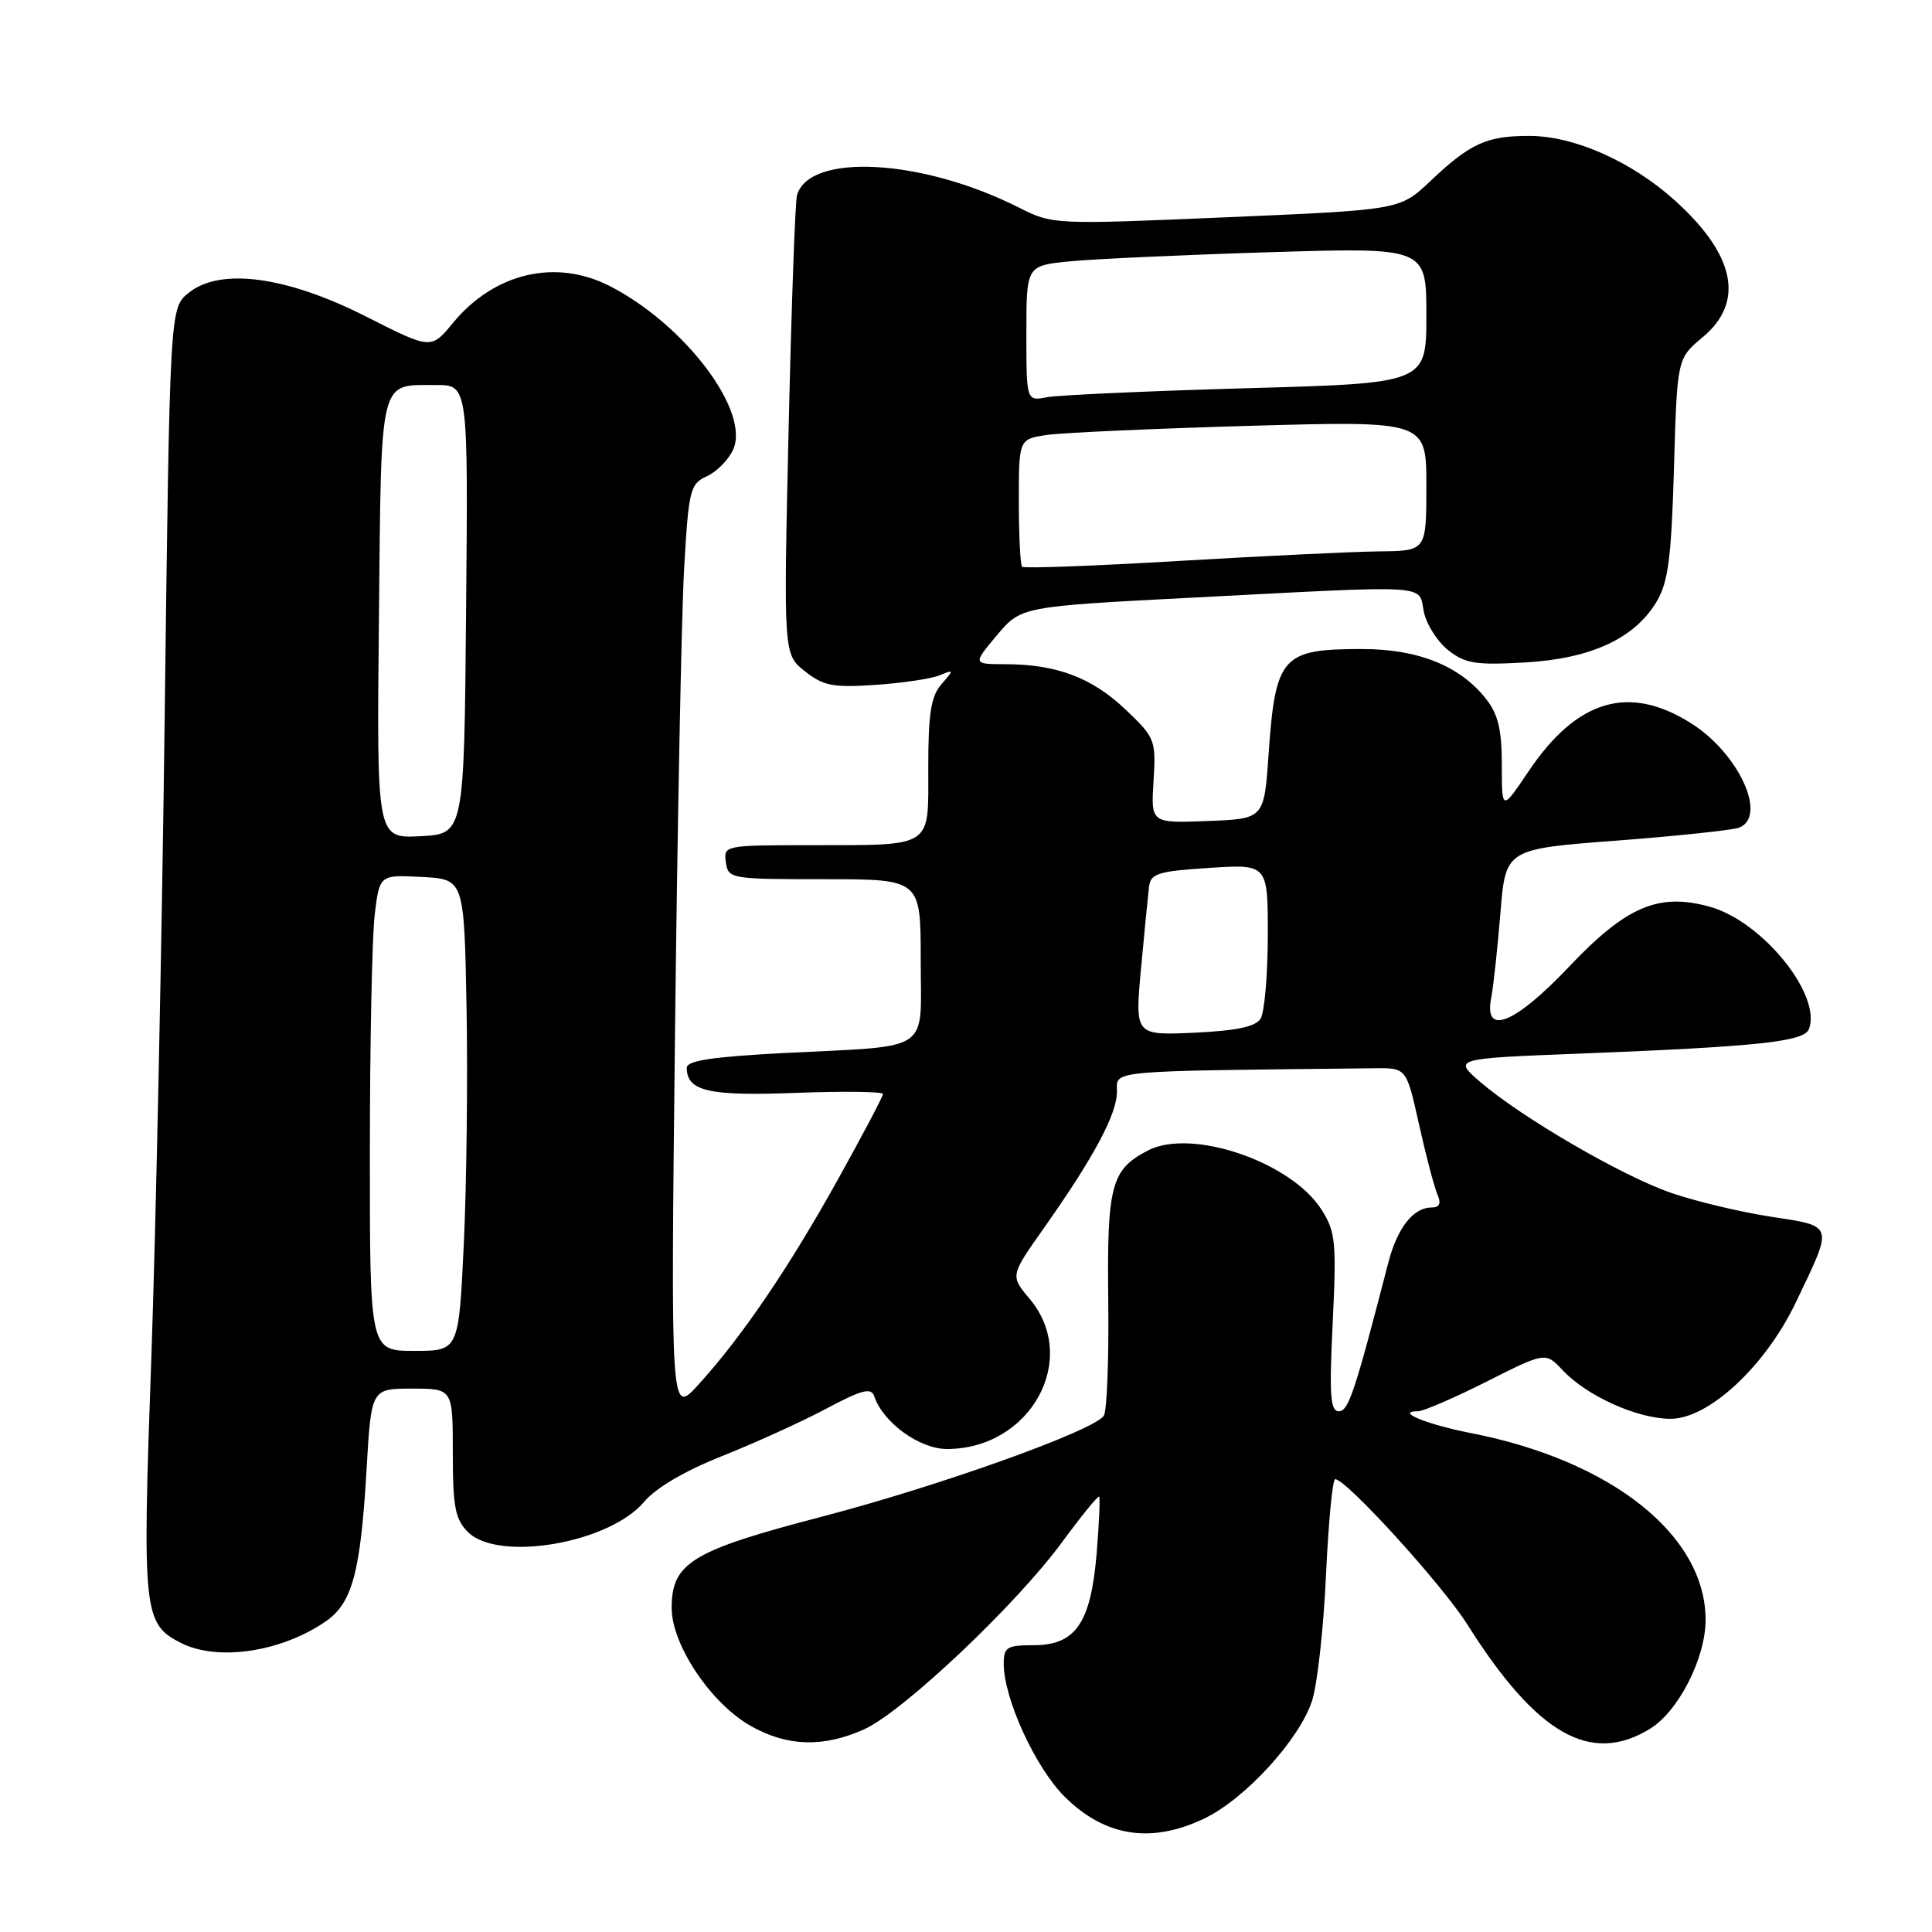 <?xml version="1.0" encoding="UTF-8" standalone="no"?>
<!DOCTYPE svg PUBLIC "-//W3C//DTD SVG 1.1//EN" "http://www.w3.org/Graphics/SVG/1.1/DTD/svg11.dtd" >
<svg xmlns="http://www.w3.org/2000/svg" xmlns:xlink="http://www.w3.org/1999/xlink" version="1.1" viewBox="0 0 256 256">
 <g >
 <path fill="currentColor"
d=" M 159.66 240.92 C 165.03 238.32 172.19 230.48 173.85 225.37 C 174.55 223.24 175.38 215.76 175.70 208.75 C 176.02 201.74 176.57 196.00 176.92 196.00 C 178.39 196.00 191.10 209.97 194.43 215.25 C 203.62 229.81 210.75 233.89 218.61 229.09 C 222.39 226.79 226.00 219.72 226.00 214.64 C 226.00 203.44 213.57 193.54 194.90 189.89 C 189.00 188.73 184.79 187.00 187.89 187.00 C 188.60 187.00 192.70 185.23 196.98 183.07 C 204.78 179.14 204.78 179.14 207.06 181.56 C 210.27 184.98 216.97 188.00 221.36 188.00 C 226.41 188.00 233.90 181.04 237.94 172.61 C 242.98 162.07 243.12 162.53 234.53 161.20 C 230.42 160.56 224.45 159.12 221.28 158.01 C 214.74 155.71 201.58 148.04 196.16 143.38 C 192.54 140.26 192.54 140.26 209.52 139.60 C 232.91 138.68 239.05 138.03 239.69 136.37 C 241.43 131.84 233.51 122.06 226.53 120.14 C 219.77 118.27 215.49 120.10 207.93 128.07 C 200.72 135.68 196.59 137.35 197.59 132.25 C 197.88 130.74 198.43 125.67 198.81 121.00 C 199.50 112.50 199.50 112.50 214.18 111.39 C 222.25 110.77 229.56 110.00 230.43 109.67 C 234.23 108.21 230.42 99.86 224.13 95.87 C 215.87 90.63 208.98 92.65 202.56 102.18 C 199.00 107.47 199.00 107.47 199.00 101.37 C 199.00 96.69 198.51 94.65 196.91 92.61 C 193.46 88.23 187.93 86.00 180.47 86.00 C 169.85 86.00 169.00 86.95 168.09 100.00 C 167.50 108.50 167.50 108.50 160.00 108.79 C 152.50 109.08 152.50 109.08 152.85 103.48 C 153.18 98.04 153.07 97.75 149.11 93.99 C 144.69 89.79 139.98 88.01 133.19 88.01 C 128.89 88.00 128.89 88.00 132.09 84.18 C 135.30 80.36 135.30 80.36 158.40 79.17 C 190.04 77.53 187.93 77.40 188.66 81.03 C 188.99 82.70 190.44 84.99 191.88 86.14 C 194.14 87.93 195.53 88.15 202.05 87.78 C 210.83 87.28 216.63 84.60 219.54 79.67 C 221.05 77.11 221.47 73.84 221.81 62.01 C 222.23 47.50 222.23 47.50 225.62 44.68 C 231.20 40.02 229.94 33.79 221.95 26.58 C 216.23 21.41 208.61 18.02 202.68 18.01 C 196.97 18.00 194.83 18.98 189.50 24.02 C 185.50 27.81 185.50 27.81 162.50 28.79 C 139.62 29.77 139.48 29.76 135.00 27.50 C 122.20 21.03 107.16 20.21 105.60 25.90 C 105.36 26.78 104.86 40.82 104.49 57.11 C 103.82 86.71 103.82 86.71 106.66 88.95 C 109.11 90.89 110.39 91.13 116.00 90.75 C 119.58 90.51 123.40 89.94 124.50 89.48 C 126.42 88.69 126.43 88.74 124.75 90.66 C 123.36 92.25 123.00 94.52 123.00 101.71 C 123.00 112.52 123.86 111.97 107.18 111.99 C 96.02 112.00 95.87 112.03 96.18 114.25 C 96.49 116.45 96.79 116.50 109.25 116.50 C 122.00 116.50 122.00 116.50 122.00 127.17 C 122.00 139.72 123.79 138.51 103.75 139.54 C 94.42 140.03 91.00 140.54 91.00 141.48 C 91.00 144.59 93.89 145.26 105.50 144.81 C 111.83 144.57 117.00 144.64 117.00 144.96 C 117.00 145.28 114.29 150.42 110.98 156.37 C 104.46 168.09 98.27 177.18 92.52 183.50 C 88.87 187.50 88.87 187.50 89.44 137.00 C 89.76 109.22 90.30 81.48 90.65 75.34 C 91.25 64.87 91.44 64.12 93.66 63.11 C 94.96 62.52 96.53 60.93 97.14 59.59 C 99.45 54.52 90.76 43.00 80.79 37.90 C 73.63 34.24 65.49 36.15 60.02 42.79 C 57.12 46.31 57.12 46.31 48.52 41.95 C 37.96 36.60 29.17 35.42 24.99 38.81 C 22.50 40.82 22.50 40.82 21.82 95.16 C 21.45 125.05 20.64 163.36 20.04 180.29 C 18.84 213.71 18.99 215.17 24.00 217.71 C 28.87 220.17 37.35 218.89 43.22 214.80 C 46.68 212.39 47.78 208.28 48.57 194.75 C 49.19 184.00 49.19 184.00 54.60 184.00 C 60.00 184.00 60.00 184.00 60.00 192.50 C 60.00 199.67 60.31 201.31 62.00 203.00 C 66.01 207.01 80.72 204.49 85.34 199.01 C 86.90 197.15 90.76 194.89 95.67 192.94 C 99.97 191.23 106.17 188.42 109.42 186.69 C 114.21 184.14 115.44 183.82 115.84 185.01 C 117.00 188.49 121.84 192.00 125.47 192.00 C 136.56 192.00 143.13 180.06 136.43 172.10 C 133.86 169.05 133.86 169.05 138.29 162.77 C 144.92 153.38 148.00 147.63 148.00 144.66 C 148.00 141.78 146.23 141.94 182.18 141.55 C 186.36 141.50 186.36 141.50 188.03 149.00 C 188.95 153.12 190.04 157.29 190.46 158.25 C 190.99 159.48 190.76 160.00 189.68 160.00 C 187.27 160.00 185.15 162.71 183.96 167.30 C 179.50 184.55 178.68 187.00 177.40 187.00 C 176.27 187.00 176.12 184.86 176.59 175.25 C 177.10 164.57 176.97 163.21 175.11 160.29 C 171.10 153.96 157.89 149.45 152.12 152.44 C 147.21 154.98 146.67 157.05 146.85 172.48 C 146.94 180.19 146.67 186.99 146.26 187.60 C 144.87 189.60 124.50 196.89 109.00 200.94 C 91.66 205.46 89.00 207.07 89.00 213.06 C 89.00 217.96 94.21 225.73 99.50 228.71 C 104.34 231.44 109.14 231.57 114.53 229.13 C 119.68 226.79 134.61 212.67 140.68 204.41 C 143.26 200.90 145.49 198.16 145.64 198.31 C 145.79 198.46 145.64 201.85 145.31 205.85 C 144.53 215.09 142.53 218.00 136.93 218.00 C 133.42 218.00 133.00 218.26 133.00 220.46 C 133.00 225.05 137.17 234.17 141.03 238.03 C 146.39 243.39 152.58 244.35 159.66 240.92 Z  M 49.01 152.75 C 49.01 138.31 49.30 124.12 49.65 121.20 C 50.29 115.91 50.29 115.91 55.89 116.20 C 61.50 116.50 61.50 116.50 61.82 133.50 C 61.99 142.85 61.83 156.91 61.46 164.75 C 60.79 179.00 60.79 179.00 54.90 179.00 C 49.00 179.00 49.00 179.00 49.01 152.75 Z  M 151.19 128.35 C 151.64 123.48 152.12 118.60 152.25 117.50 C 152.47 115.74 153.44 115.44 160.25 115.00 C 168.00 114.50 168.00 114.50 167.99 124.00 C 167.98 129.22 167.55 134.17 167.03 134.99 C 166.36 136.05 163.80 136.58 158.23 136.84 C 150.38 137.19 150.38 137.19 151.19 128.35 Z  M 50.21 82.01 C 50.53 49.54 50.17 51.04 57.76 51.02 C 62.03 51.00 62.03 51.00 61.76 80.75 C 61.50 110.50 61.50 110.50 55.71 110.80 C 49.91 111.10 49.91 111.10 50.21 82.01 Z  M 135.43 75.10 C 135.20 74.86 135.00 70.96 135.00 66.42 C 135.00 58.18 135.00 58.18 138.75 57.63 C 140.81 57.33 152.96 56.79 165.75 56.42 C 189.00 55.77 189.00 55.77 189.00 64.38 C 189.00 73.00 189.00 73.00 182.75 73.06 C 179.31 73.10 167.36 73.67 156.18 74.33 C 145.01 74.99 135.67 75.34 135.43 75.10 Z  M 136.00 44.18 C 136.00 35.20 136.00 35.20 141.75 34.63 C 144.91 34.32 156.84 33.77 168.25 33.42 C 189.00 32.78 189.00 32.78 189.00 41.78 C 189.00 50.78 189.00 50.78 165.25 51.44 C 152.19 51.81 140.26 52.35 138.75 52.63 C 136.00 53.16 136.00 53.16 136.00 44.18 Z "/>
</g>
</svg>